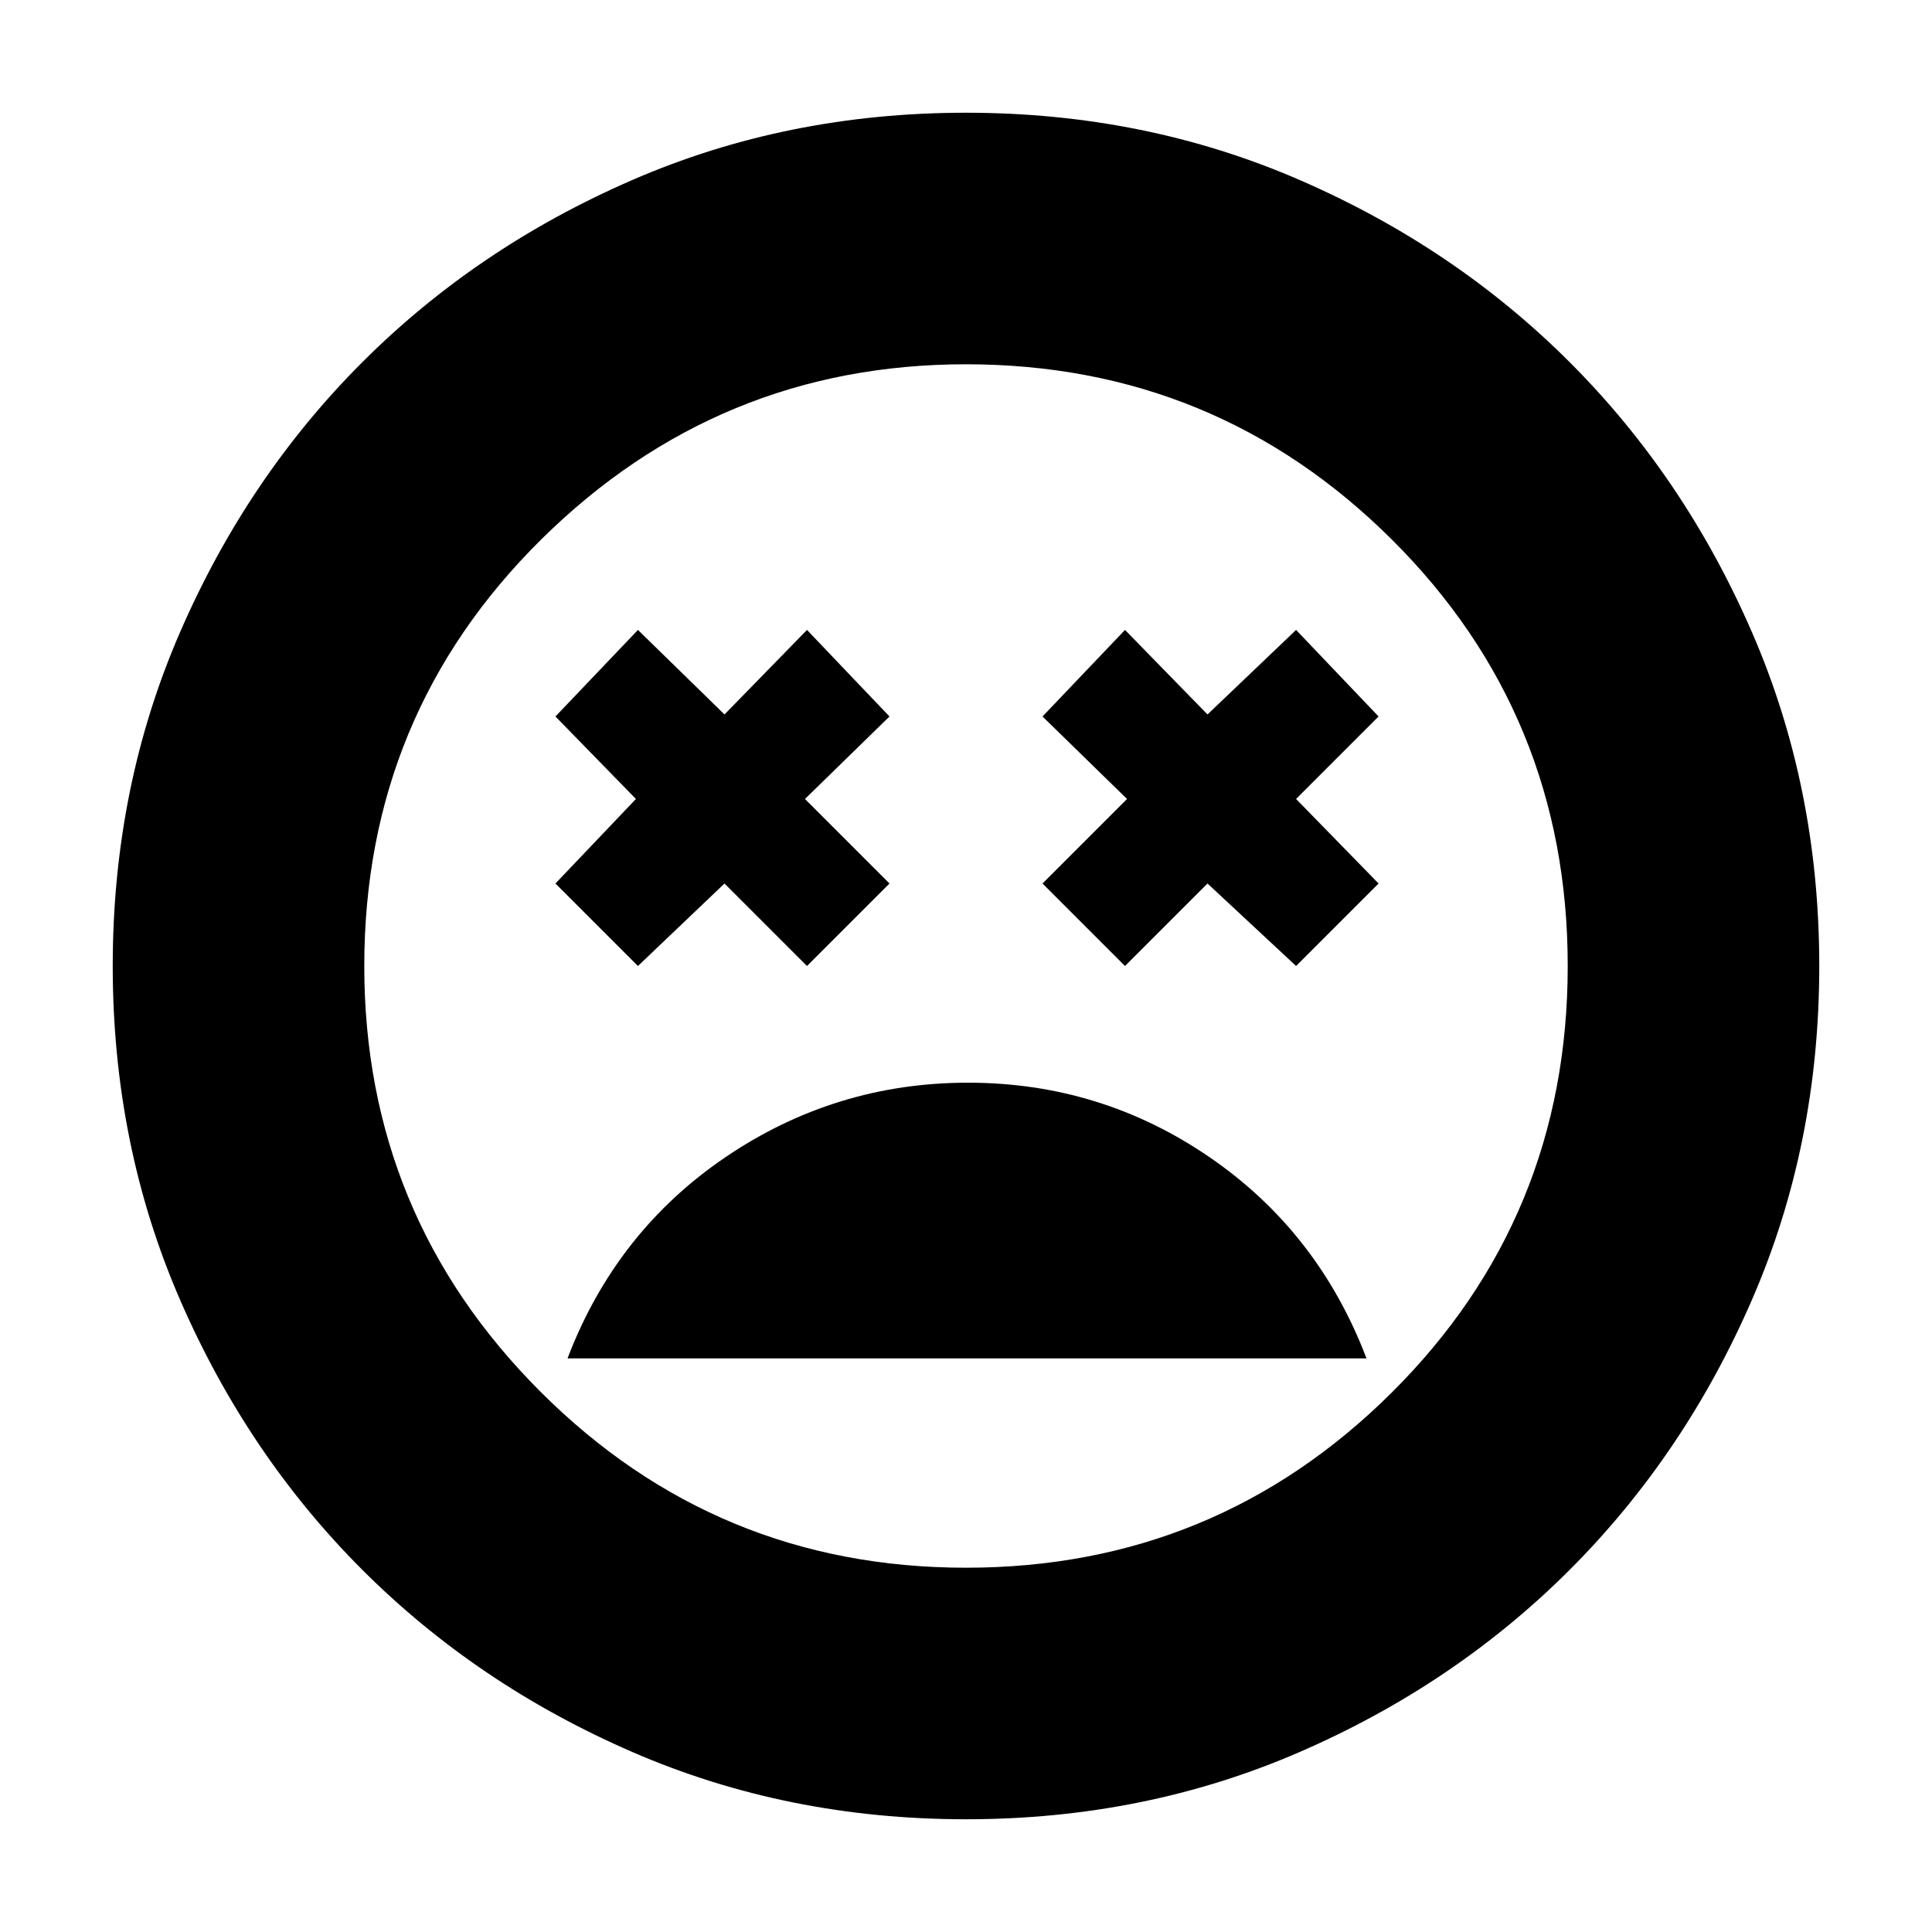 <svg xmlns="http://www.w3.org/2000/svg" height="20" width="20"><path d="M10.021 11.208q-1.375 0-2.511.771-1.135.771-1.635 2.083h8.271q-.5-1.312-1.625-2.083-1.125-.771-2.5-.771ZM6.604 10l.896-.854.854.854.854-.854-.875-.875.875-.854-.854-.896-.854.875-.896-.875-.854.896.833.854-.833.875Zm5.042 0 .854-.854.917.854.854-.854-.854-.875.854-.854-.854-.896-.917.875-.854-.875-.854.896.875.854-.875.875ZM10 18.833q-1.854 0-3.458-.698-1.604-.697-2.792-1.885-1.188-1.188-1.885-2.792-.698-1.604-.698-3.458t.698-3.458Q2.562 4.938 3.75 3.75q1.188-1.188 2.792-1.885Q8.146 1.167 10 1.167t3.458.698q1.604.697 2.792 1.885 1.188 1.188 1.885 2.792.698 1.604.698 3.458t-.698 3.458q-.697 1.604-1.885 2.792-1.188 1.188-2.792 1.885-1.604.698-3.458.698ZM10 10Zm0 6.229q2.583 0 4.406-1.812 1.823-1.813 1.823-4.417t-1.823-4.417Q12.583 3.771 10 3.771q-2.562 0-4.396 1.812Q3.771 7.396 3.771 10q0 2.583 1.823 4.406Q7.417 16.229 10 16.229Z"/></svg>